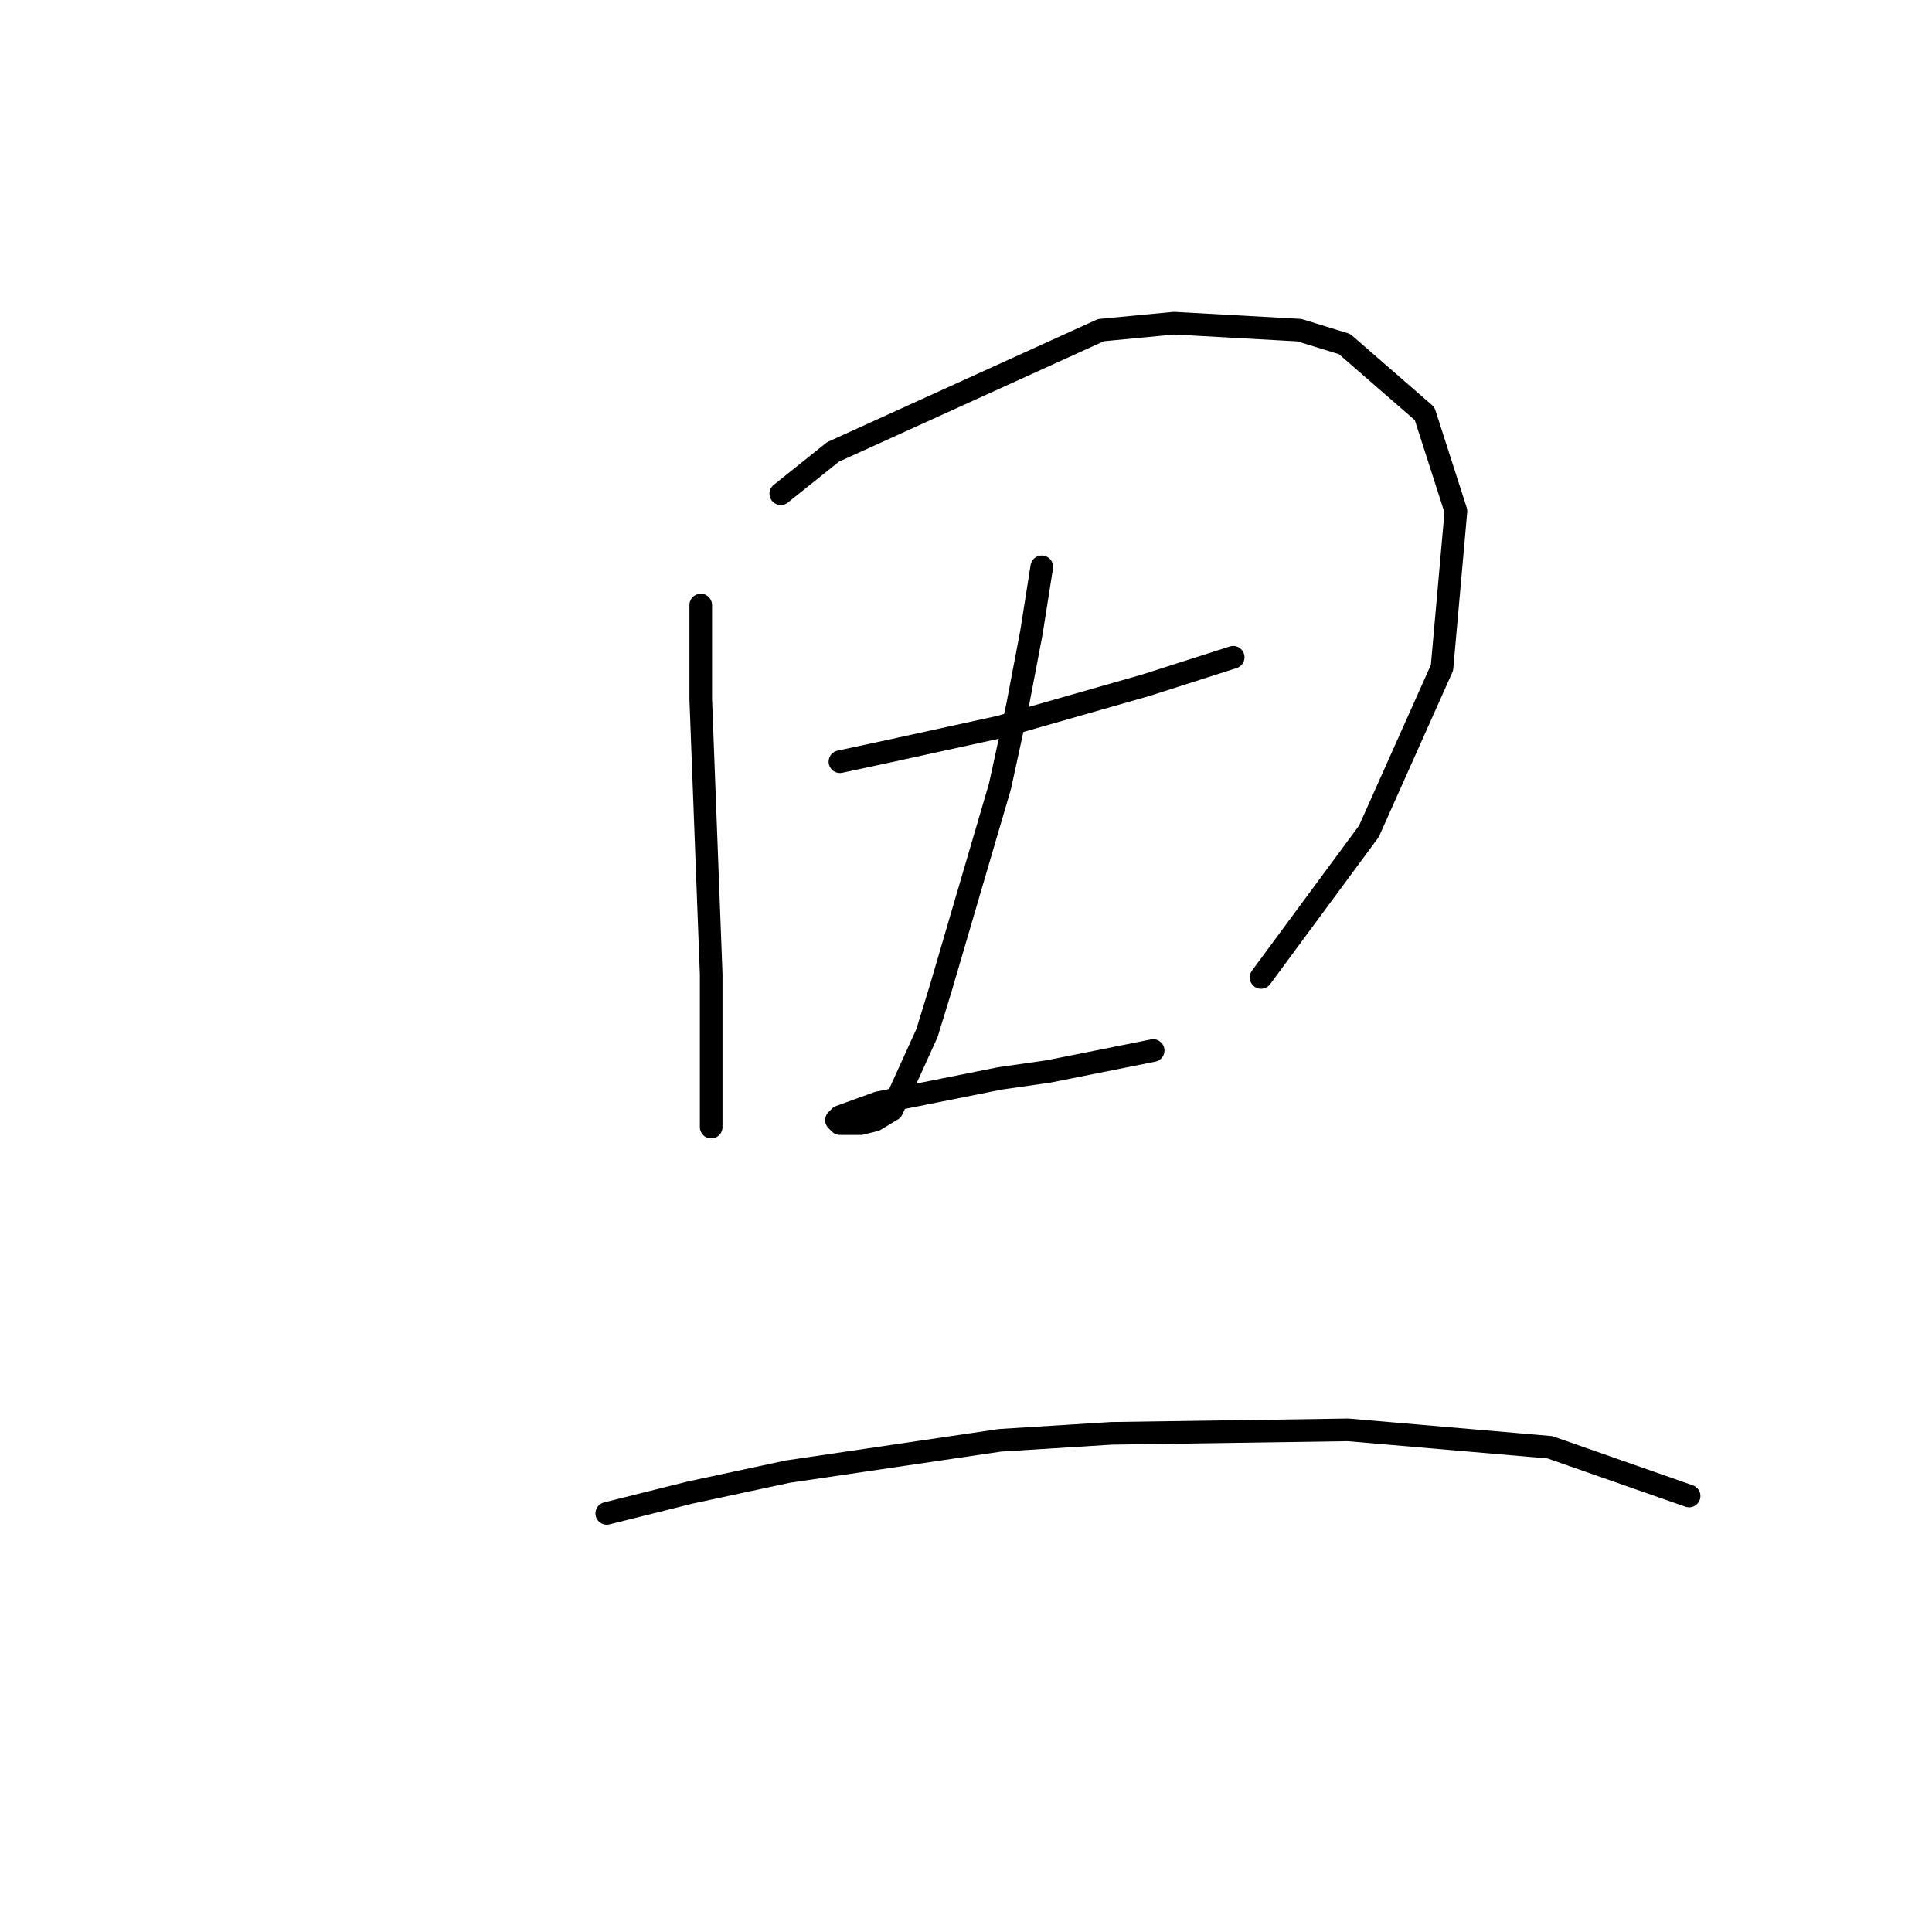 <?xml version="1.0" standalone="no"?>
    <svg width="256" height="256" xmlns="http://www.w3.org/2000/svg" version="1.1">
    <polyline stroke="black" stroke-width="3" stroke-linecap="round" fill="transparent" stroke-linejoin="round" points="92.851 80.176 92.851 92.626 94.234 129.056 94.234 143.351 94.234 149.346 94.234 149.346 " />
        <polyline stroke="black" stroke-width="3" stroke-linecap="round" fill="transparent" stroke-linejoin="round" points="103.457 65.419 110.374 59.885 145.882 43.746 155.565 42.823 172.166 43.746 178.161 45.59 188.767 54.813 192.918 67.725 191.073 88.476 181.389 110.15 167.094 129.517 167.094 129.517 " />
        <polyline stroke="black" stroke-width="3" stroke-linecap="round" fill="transparent" stroke-linejoin="round" points="111.296 100.927 117.752 99.543 132.509 96.315 151.876 90.782 163.405 87.093 163.405 87.093 " />
        <polyline stroke="black" stroke-width="3" stroke-linecap="round" fill="transparent" stroke-linejoin="round" points="138.042 75.103 136.659 83.865 134.814 93.549 132.509 104.155 124.669 130.901 122.825 136.896 118.213 147.041 115.908 148.424 114.063 148.885 112.218 148.885 111.296 148.885 110.835 148.424 111.296 147.963 116.369 146.118 132.509 142.89 138.964 141.968 152.799 139.201 152.799 139.201 " />
        <polyline stroke="black" stroke-width="3" stroke-linecap="round" fill="transparent" stroke-linejoin="round" points="80.4 200.533 91.467 197.766 104.379 194.999 132.509 190.849 147.265 189.926 178.622 189.465 205.368 191.771 223.814 198.227 223.814 198.227 " />
        </svg>